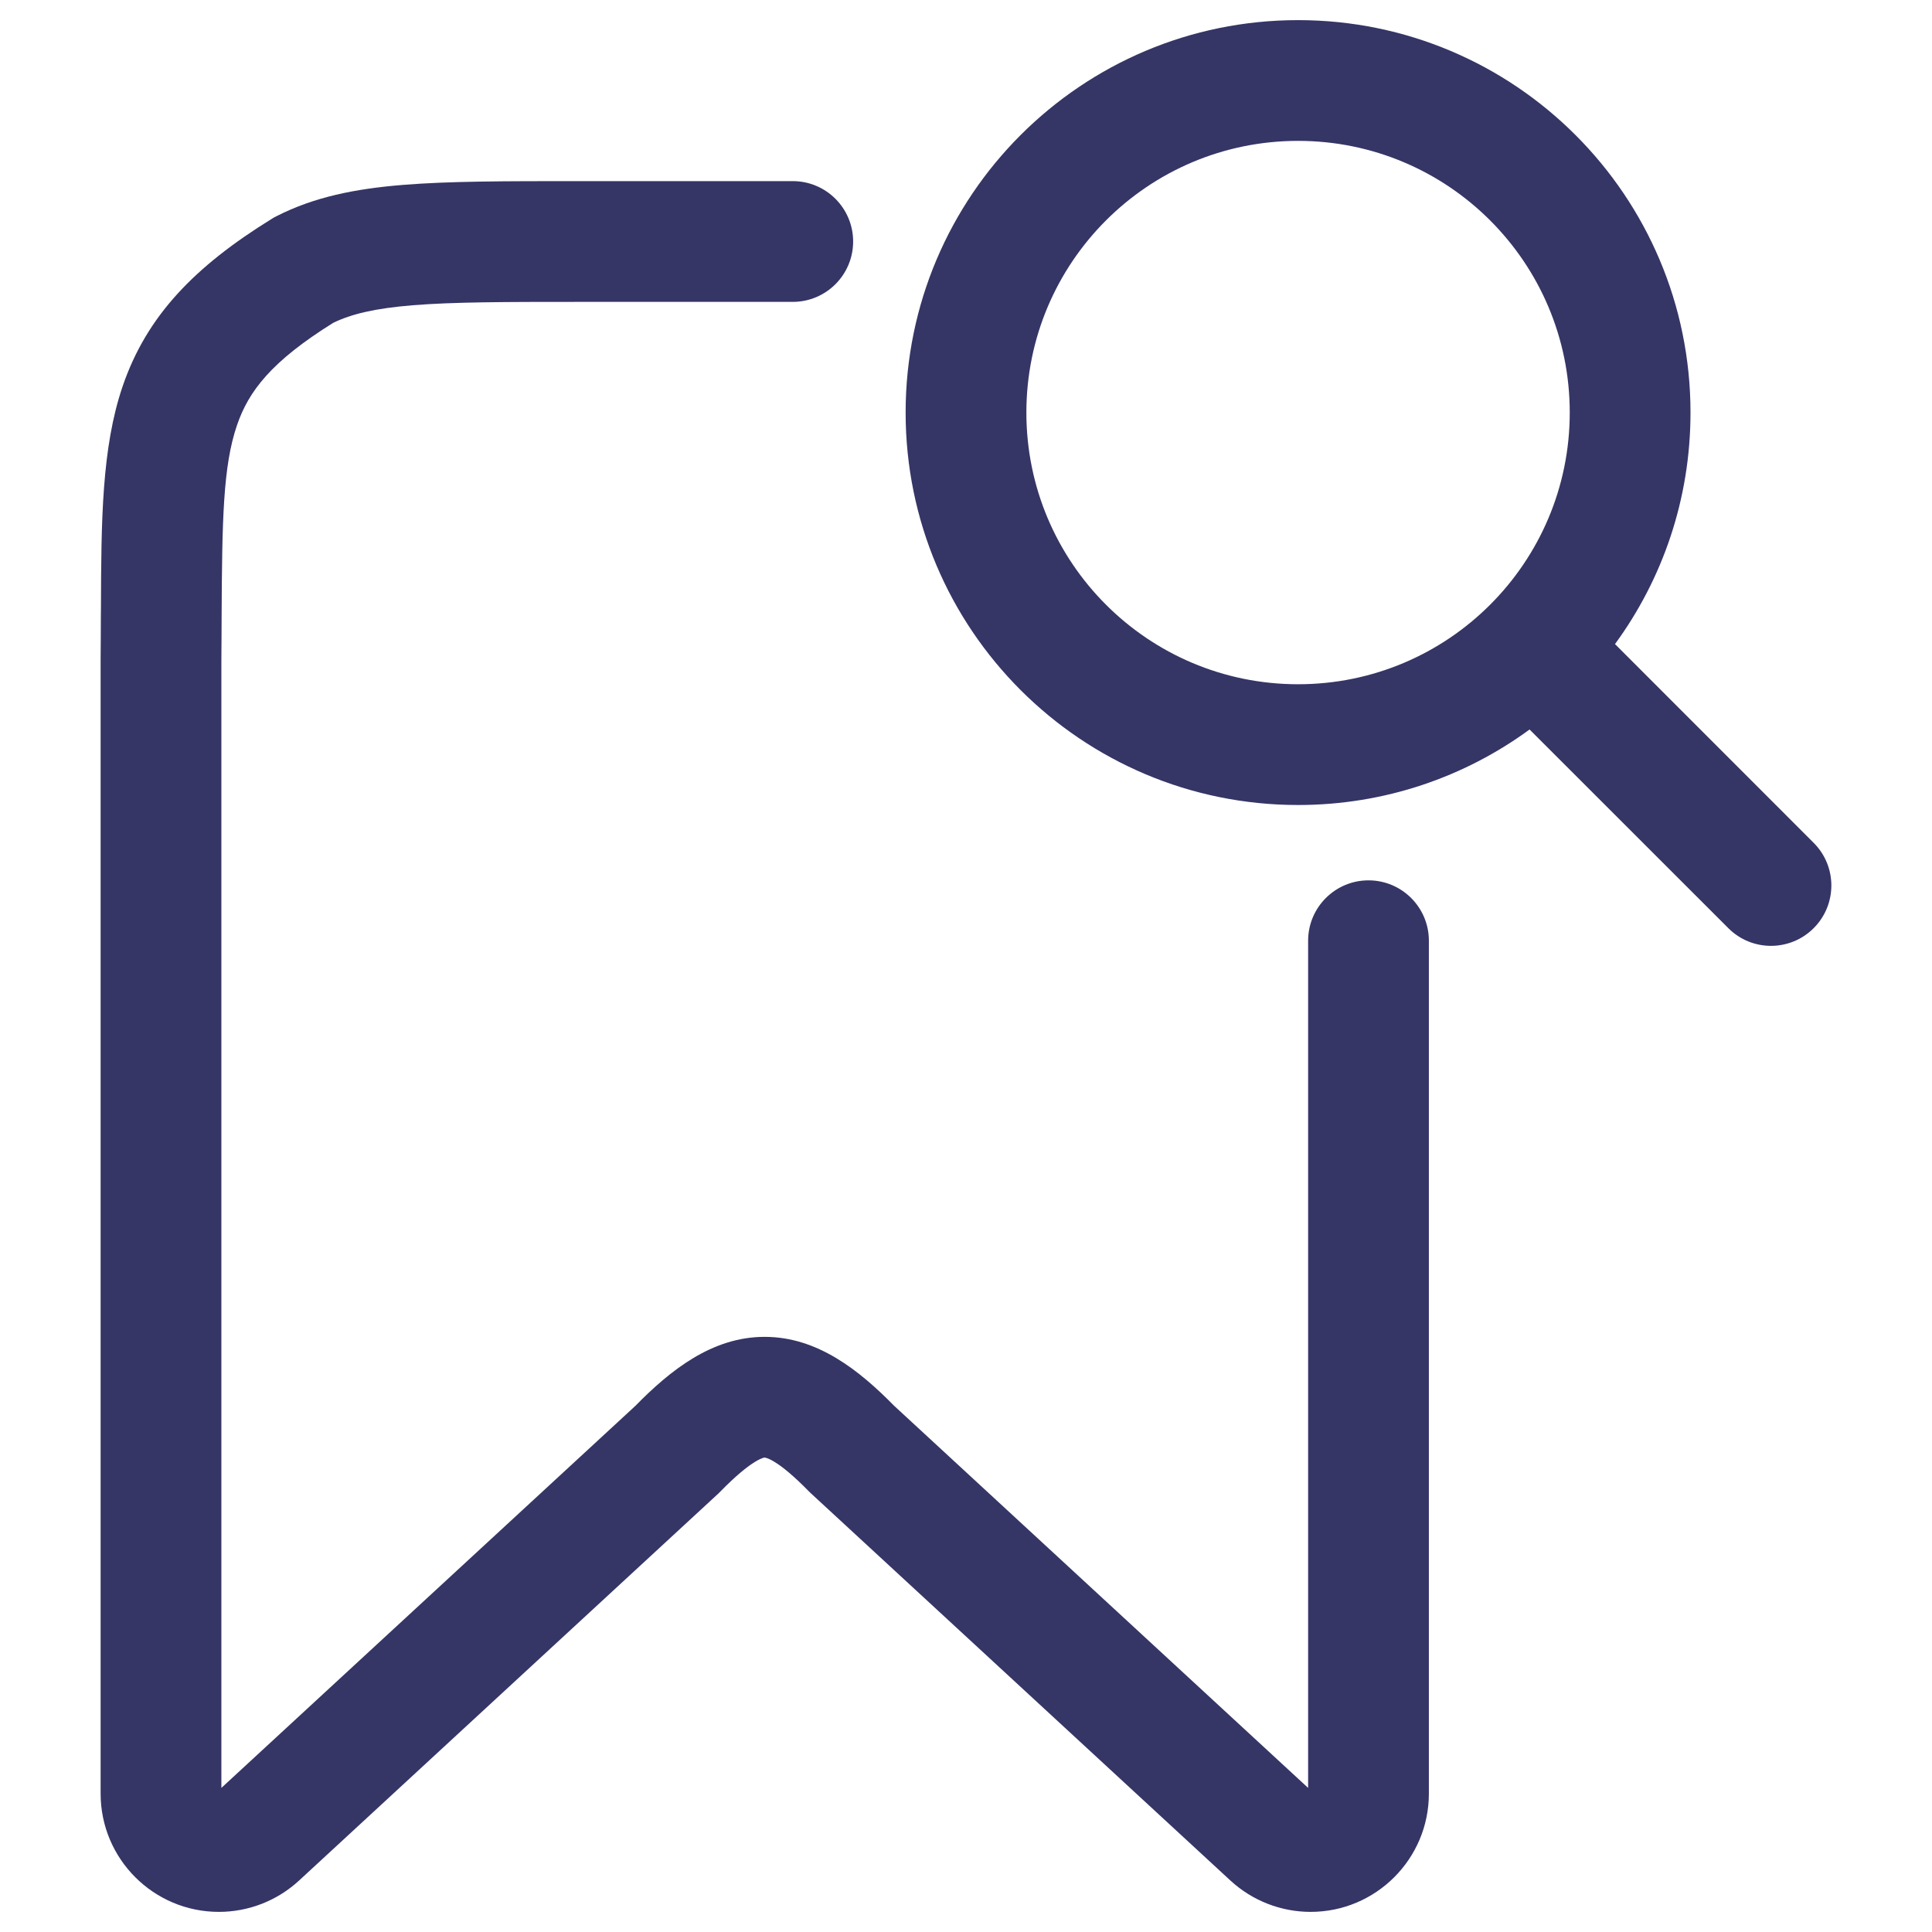<svg width="24" height="24" viewBox="0 0 24 24" fill="none" xmlns="http://www.w3.org/2000/svg">
<path fill-rule="evenodd" clip-rule="evenodd" d="M11.25 5.125C11.25 2.433 13.433 0.25 16.125 0.25C18.817 0.25 21 2.433 21 5.125C21 6.201 20.652 7.195 20.062 8.001L22.53 10.47C22.823 10.763 22.823 11.237 22.53 11.53C22.237 11.823 21.762 11.823 21.47 11.53L19.001 9.062C18.195 9.652 17.201 10 16.125 10C13.433 10 11.25 7.817 11.25 5.125ZM16.125 1.75C14.261 1.75 12.75 3.261 12.75 5.125C12.75 6.989 14.261 8.5 16.125 8.5C17.989 8.5 19.5 6.989 19.5 5.125C19.5 3.261 17.989 1.75 16.125 1.75Z" fill="#353566"/>
<path d="M4.14 4.01C4.361 3.903 4.649 3.831 5.126 3.792C5.63 3.751 6.277 3.75 7.2 3.75H9.848C10.262 3.75 10.598 3.414 10.598 3C10.598 2.586 10.262 2.25 9.848 2.25H7.168C6.285 2.25 5.576 2.25 5.004 2.297C4.415 2.345 3.904 2.446 3.434 2.686C3.415 2.695 3.397 2.705 3.38 2.716C2.417 3.31 1.822 3.925 1.524 4.797C1.262 5.564 1.258 6.478 1.254 7.546L1.253 7.652C1.252 7.825 1.252 8.005 1.25 8.194L1.25 22.281C1.25 23.092 1.908 23.75 2.719 23.75C3.089 23.75 3.444 23.611 3.716 23.36L8.924 18.553C8.933 18.544 8.942 18.535 8.951 18.526C9.142 18.331 9.28 18.22 9.38 18.159C9.428 18.13 9.459 18.117 9.477 18.111C9.481 18.11 9.485 18.109 9.488 18.108C9.491 18.108 9.494 18.107 9.494 18.107L9.498 18.107L9.499 18.107C9.499 18.107 9.506 18.106 9.522 18.112C9.54 18.117 9.572 18.13 9.619 18.159C9.72 18.22 9.858 18.332 10.049 18.527C10.058 18.536 10.067 18.545 10.076 18.553L15.284 23.36C15.556 23.611 15.912 23.75 16.281 23.75C17.092 23.75 17.75 23.092 17.75 22.281V11.686C17.75 11.272 17.414 10.936 17 10.936C16.586 10.936 16.25 11.272 16.25 11.686V22.21L11.107 17.463C10.679 17.028 10.158 16.607 9.5 16.607C8.842 16.606 8.321 17.028 7.893 17.464L2.75 22.21V8.203C2.752 8.013 2.752 7.831 2.753 7.659C2.759 6.448 2.771 5.788 2.944 5.282C3.088 4.861 3.368 4.491 4.14 4.01Z" fill="#353566"/>
</svg>
